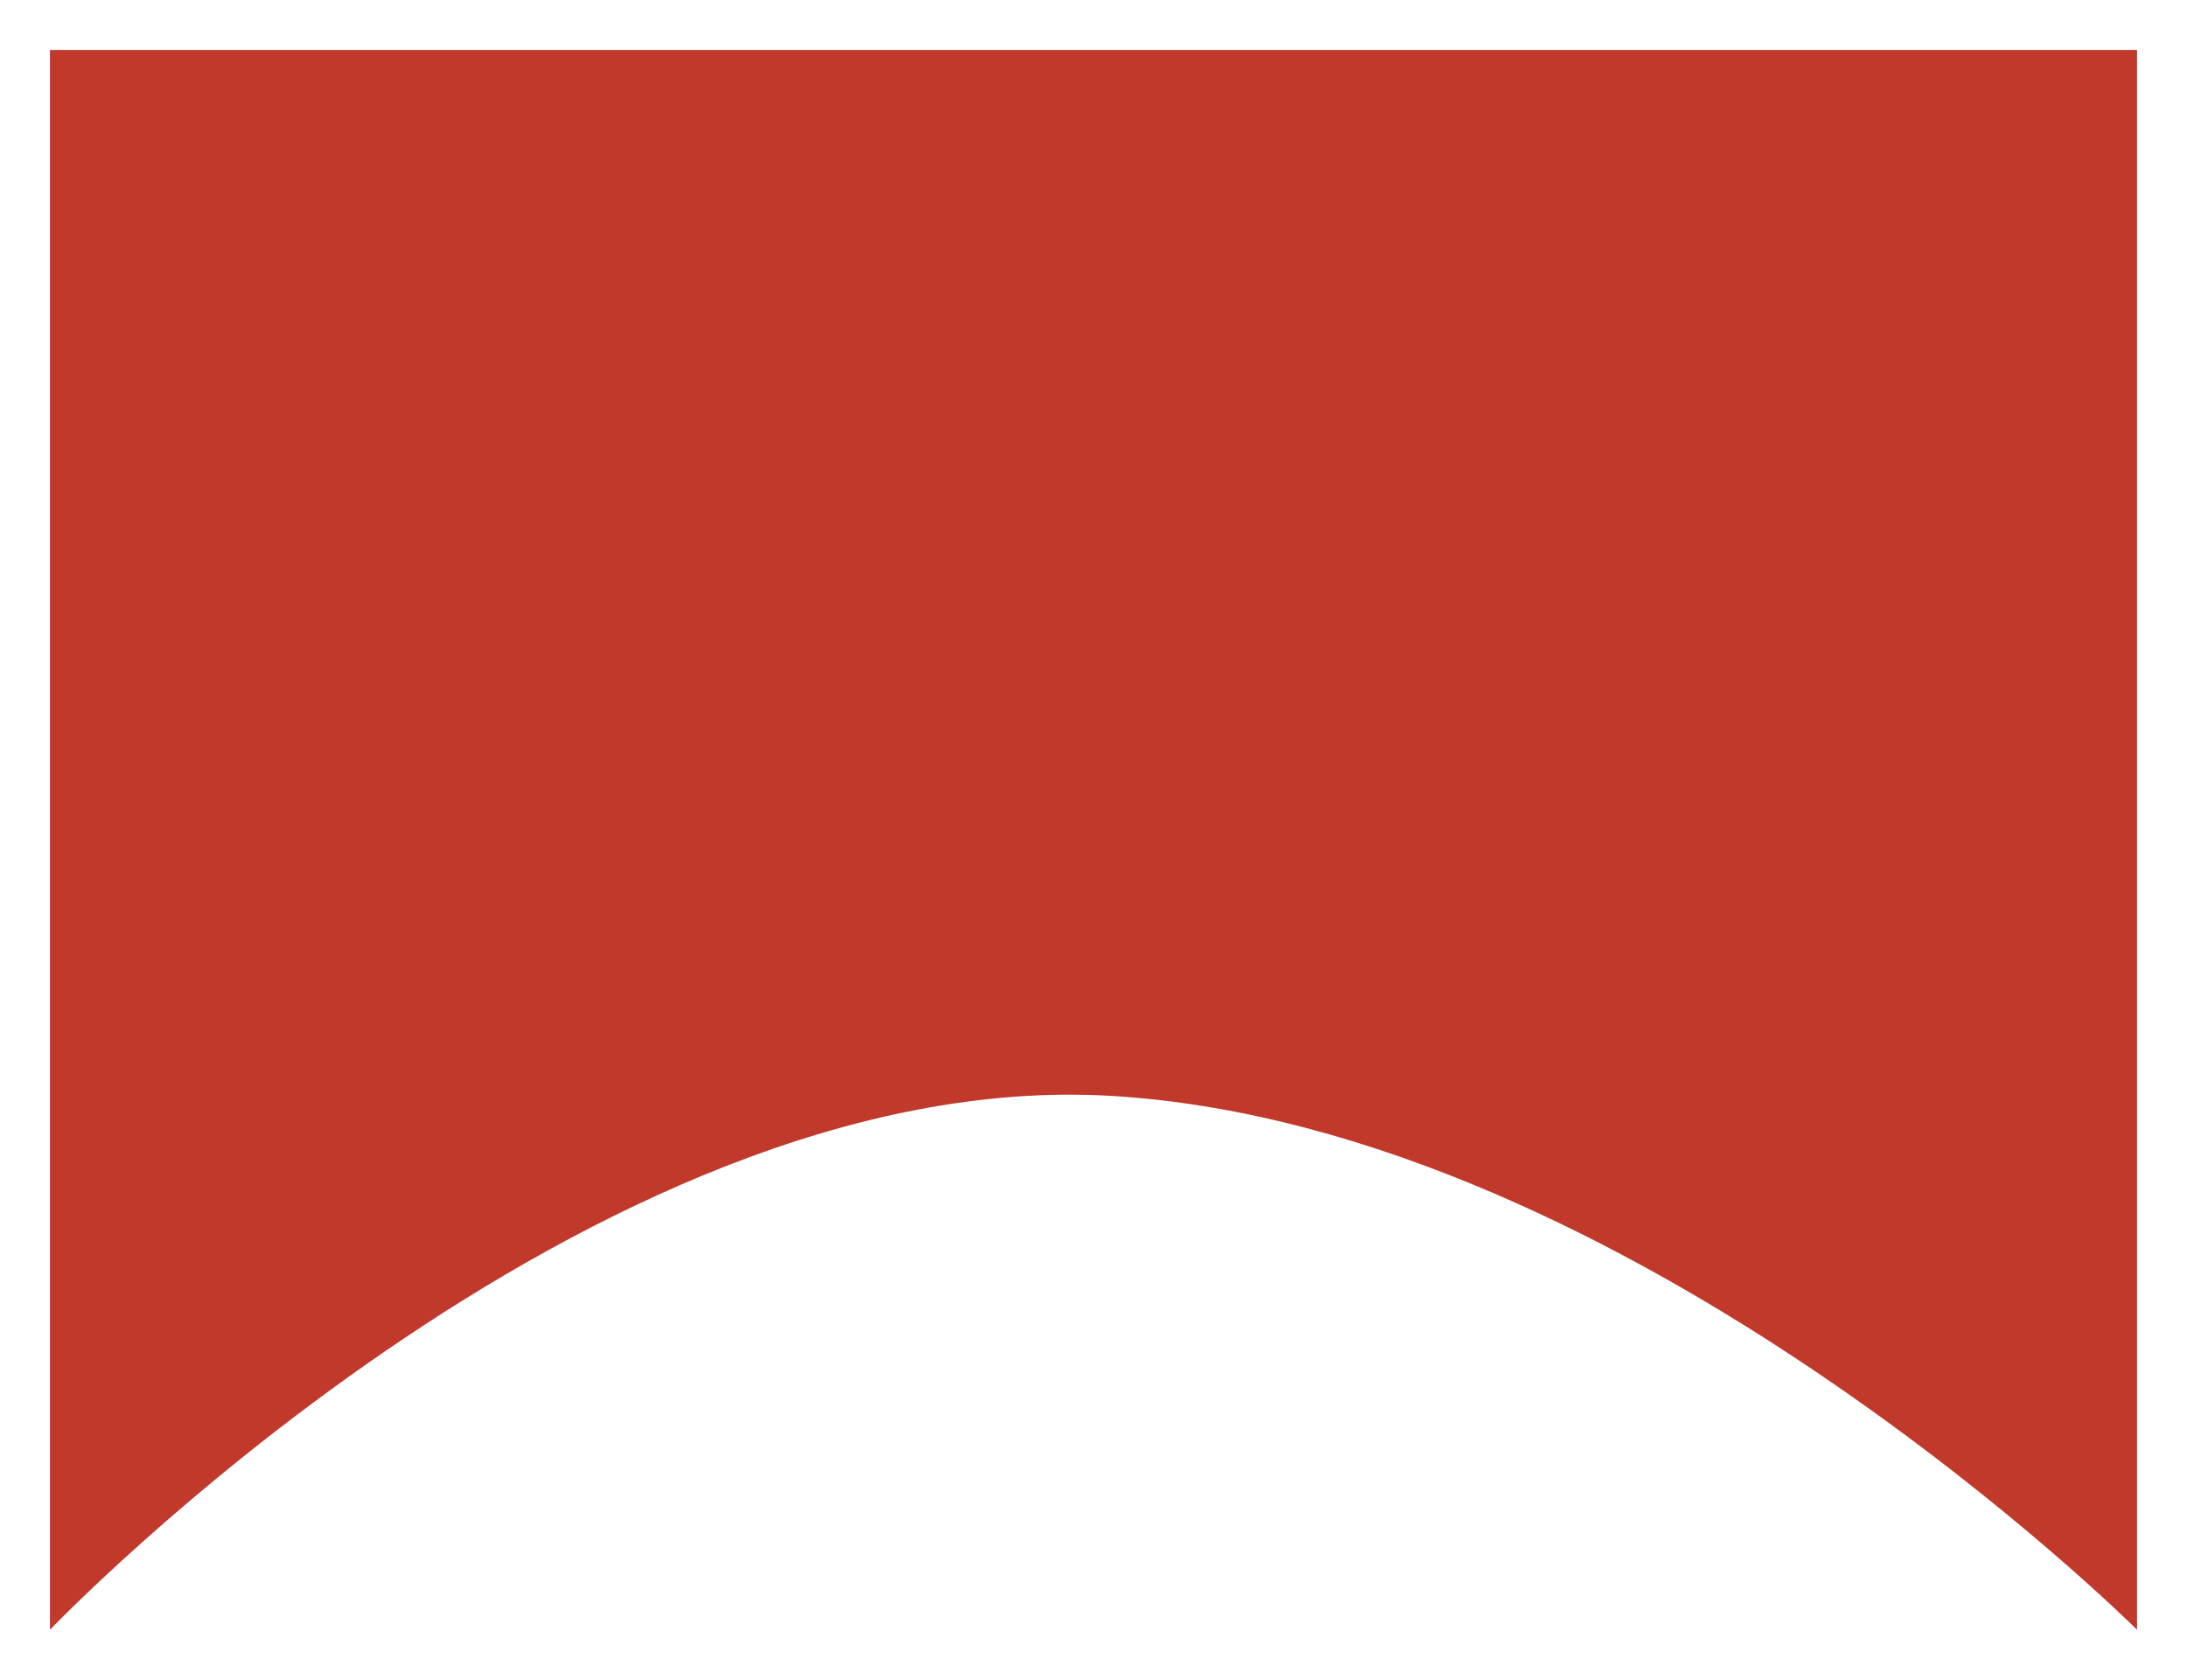 <svg xmlns="http://www.w3.org/2000/svg" xmlns:xlink="http://www.w3.org/1999/xlink" width="393.999" height="302.7" viewBox="0 0 393.999 302.7">
  <defs>
    <filter id="Path_2" x="0" y="0" width="393.999" height="302.7" filterUnits="userSpaceOnUse">
      <feOffset dy="3" input="SourceAlpha"/>
      <feGaussianBlur stdDeviation="3" result="blur"/>
      <feFlood flood-opacity="0.161"/>
      <feComposite operator="in" in2="blur"/>
      <feComposite in="SourceGraphic"/>
    </filter>
  </defs>
  <g transform="matrix(1, 0, 0, 1, 0, 0)" filter="url(#Path_2)">
    <path id="Path_2-2" data-name="Path 2" d="M300-936v284.7s97.4-101.917,191.4-96.2S676-651.3,676-651.3V-936Z" transform="translate(-291 942)" fill="#c0392b"/>
  </g>
</svg>
